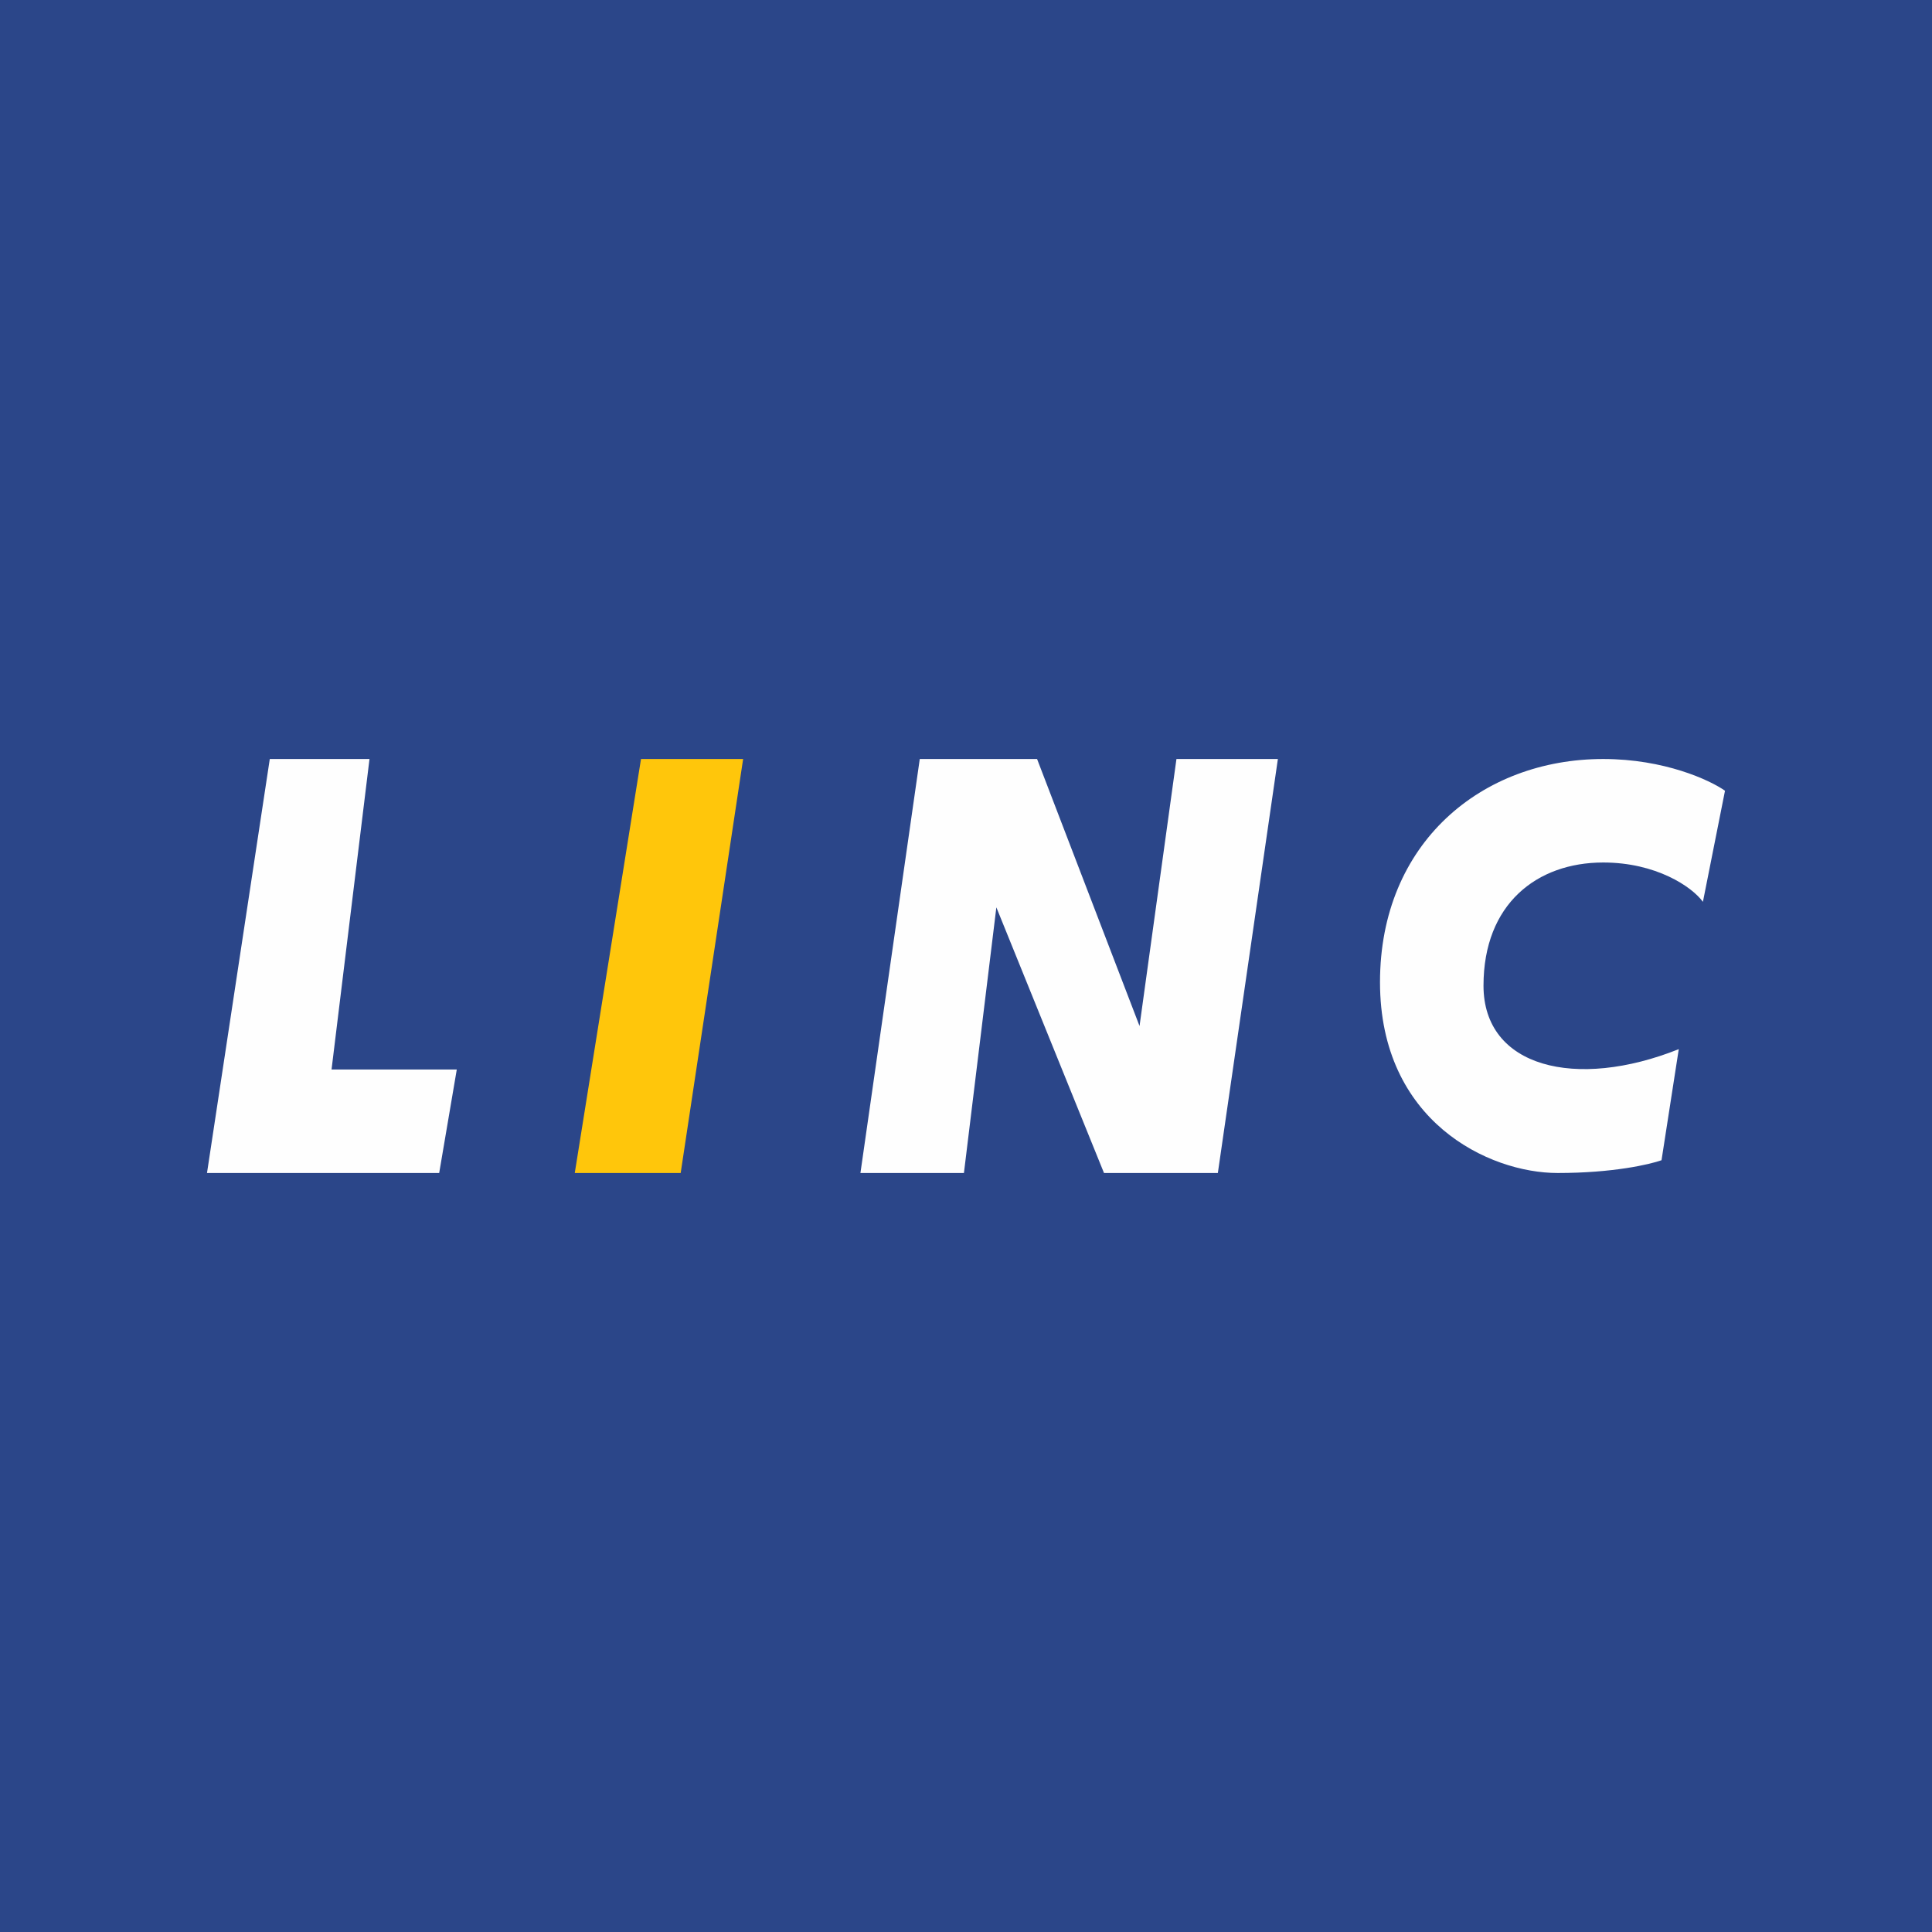 <svg width="56" height="56" viewBox="0 0 56 56" xmlns="http://www.w3.org/2000/svg"><path fill="#2B4689" d="M0 0h56v56H0z"/><path d="m16.66 34 1.92-12h2.96l-1.81 12h-3.07Z" fill="#FFC60B"/><path d="m6 34 1.82-12h2.89l-1.1 9h3.63l-.51 3H6Zm20.66-12-1.72 12h3l.94-7.7L32 34h3.3l1.74-12H34.1l-1.07 7.74L30.06 22h-3.4Zm23.34.92-.64 3.22C49.04 25.7 48 25 46.47 25 44.55 25 43 26.2 43 28.57s2.68 3.03 5.66 1.84l-.5 3.22c-.34.12-1.4.37-3.01.37-2 0-5.15-1.5-5.15-5.53 0-4.04 2.95-6.47 6.47-6.47 1.77 0 3.09.61 3.53.92Z" fill="#FEFEFE"/></svg>